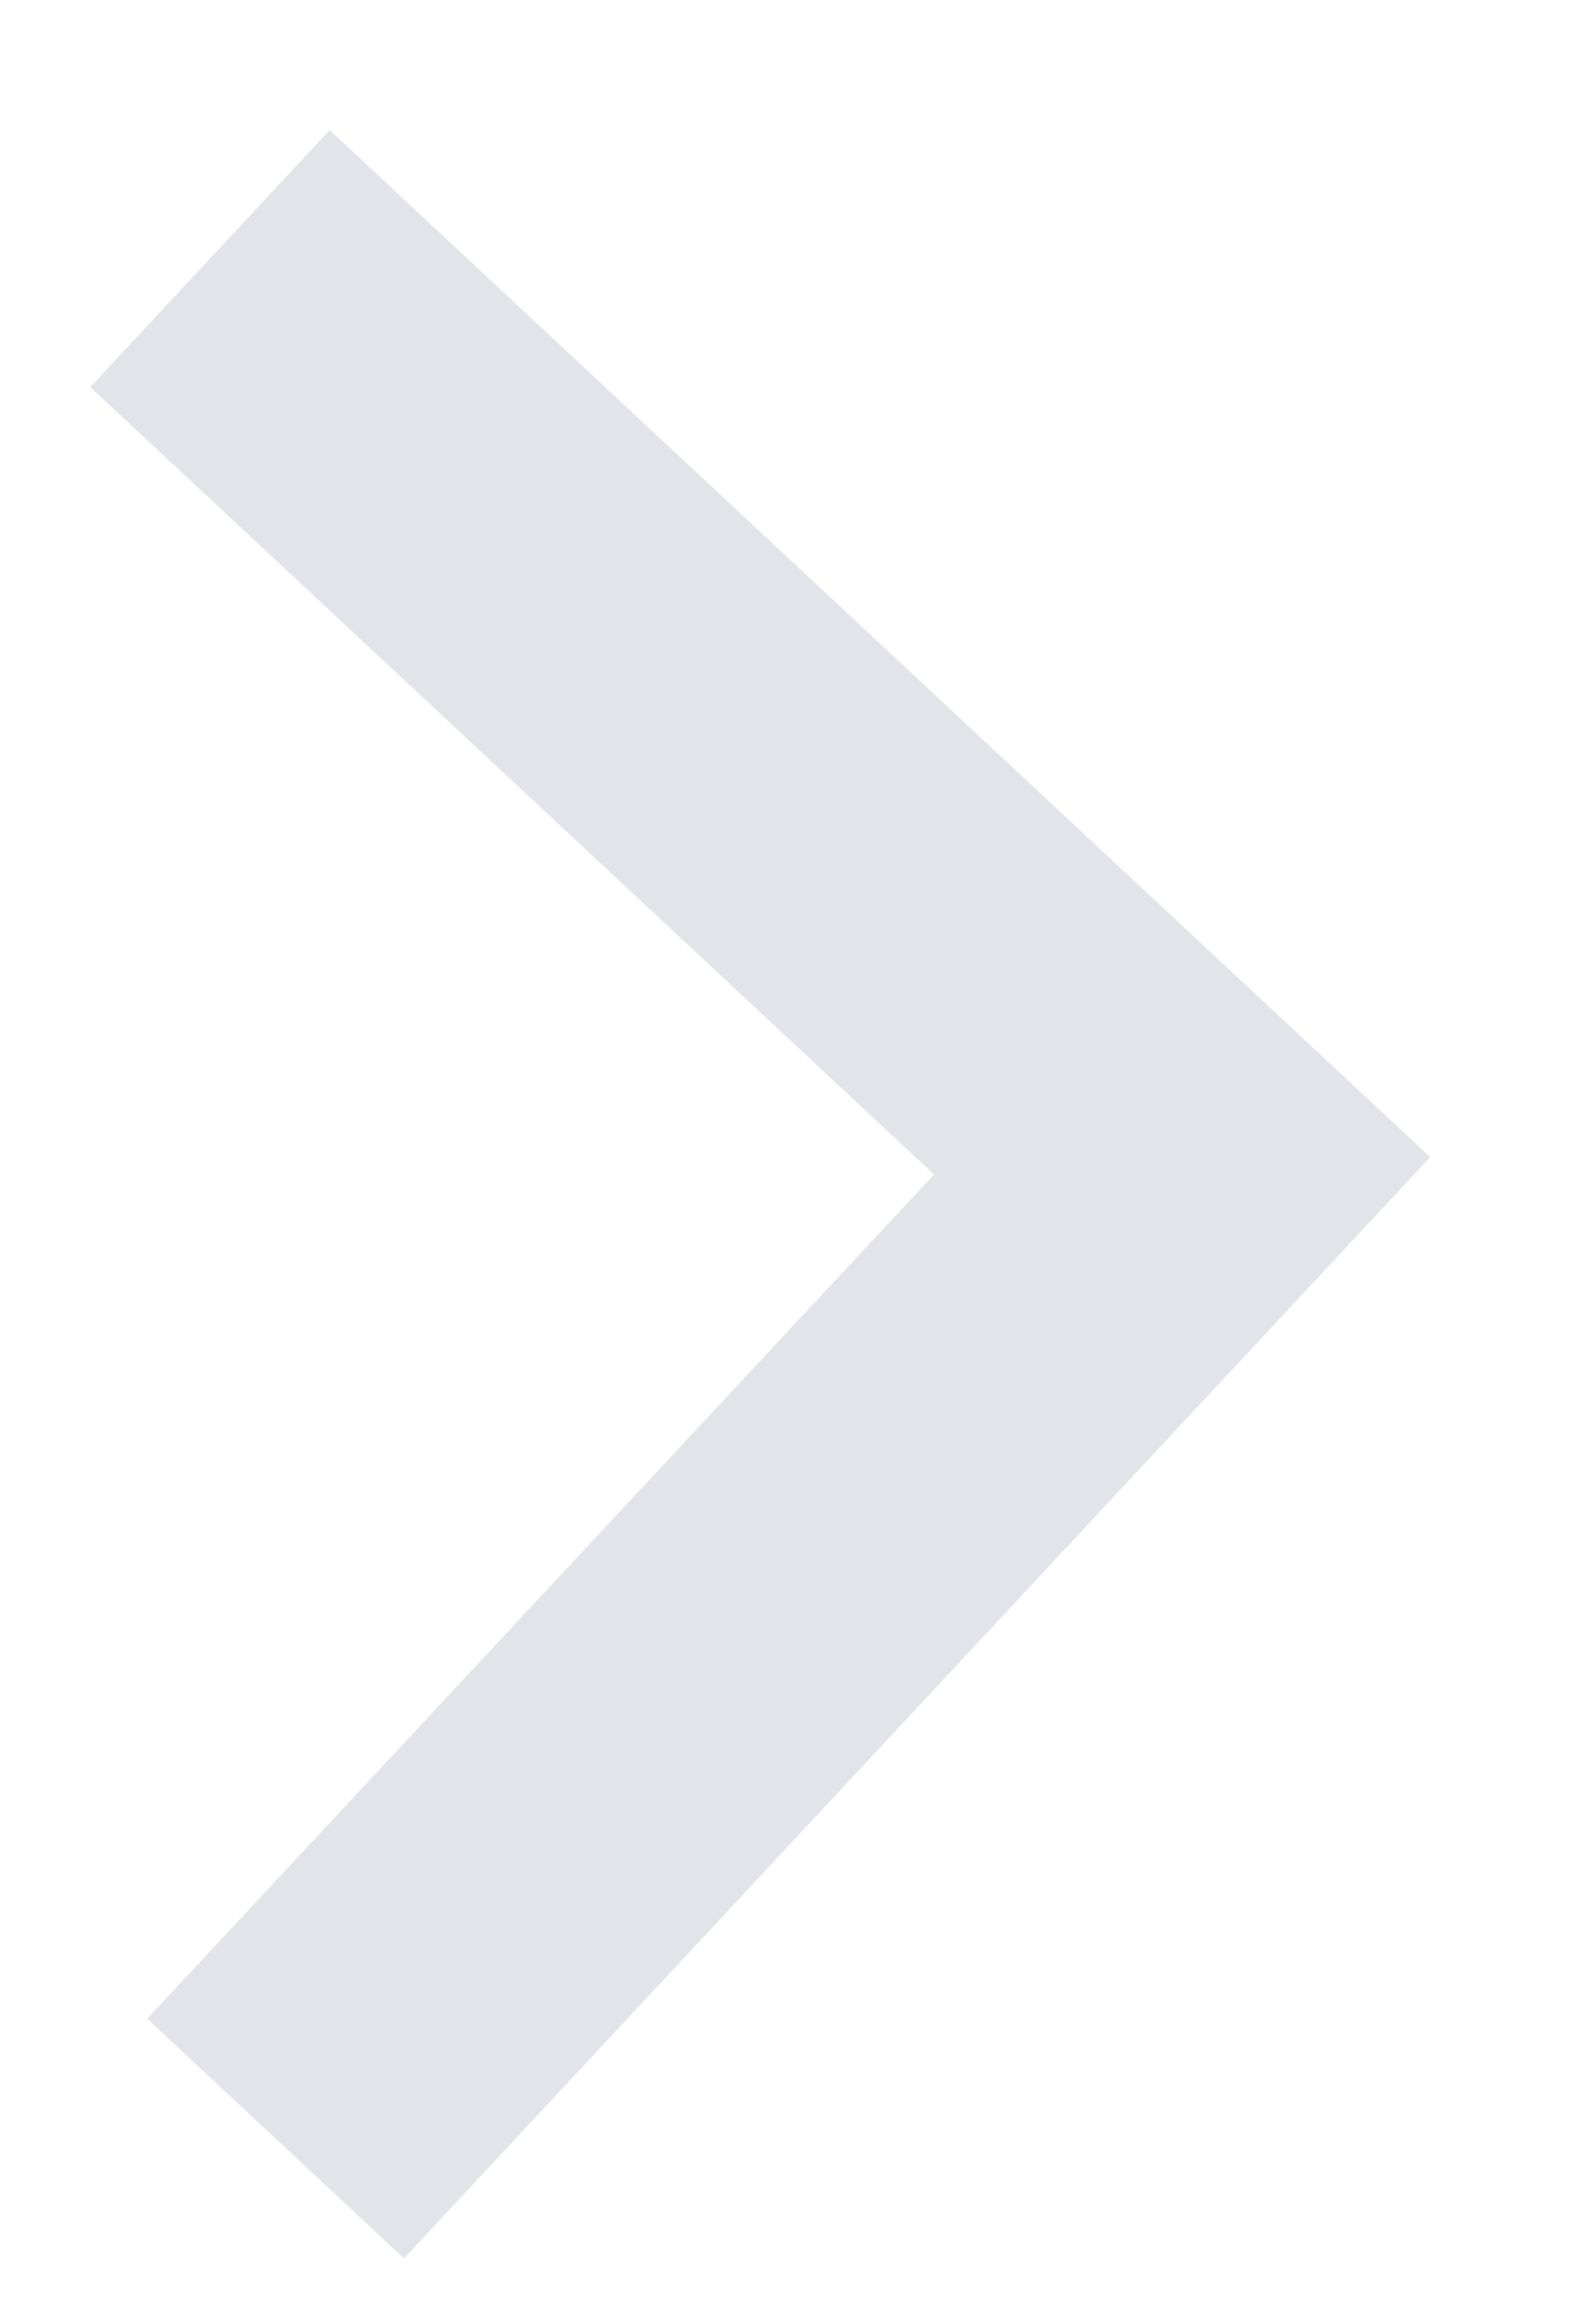 <svg width="9" height="13" viewBox="0 0 9 13" fill="none" xmlns="http://www.w3.org/2000/svg">
<path opacity="0.251" fill-rule="evenodd" clip-rule="evenodd" d="M0.509 2.181L5.267 6.618L0.83 11.375L2.278 12.726L8.065 6.52L1.859 0.733L0.509 2.181Z" fill="#8C96AB"/>
</svg>
